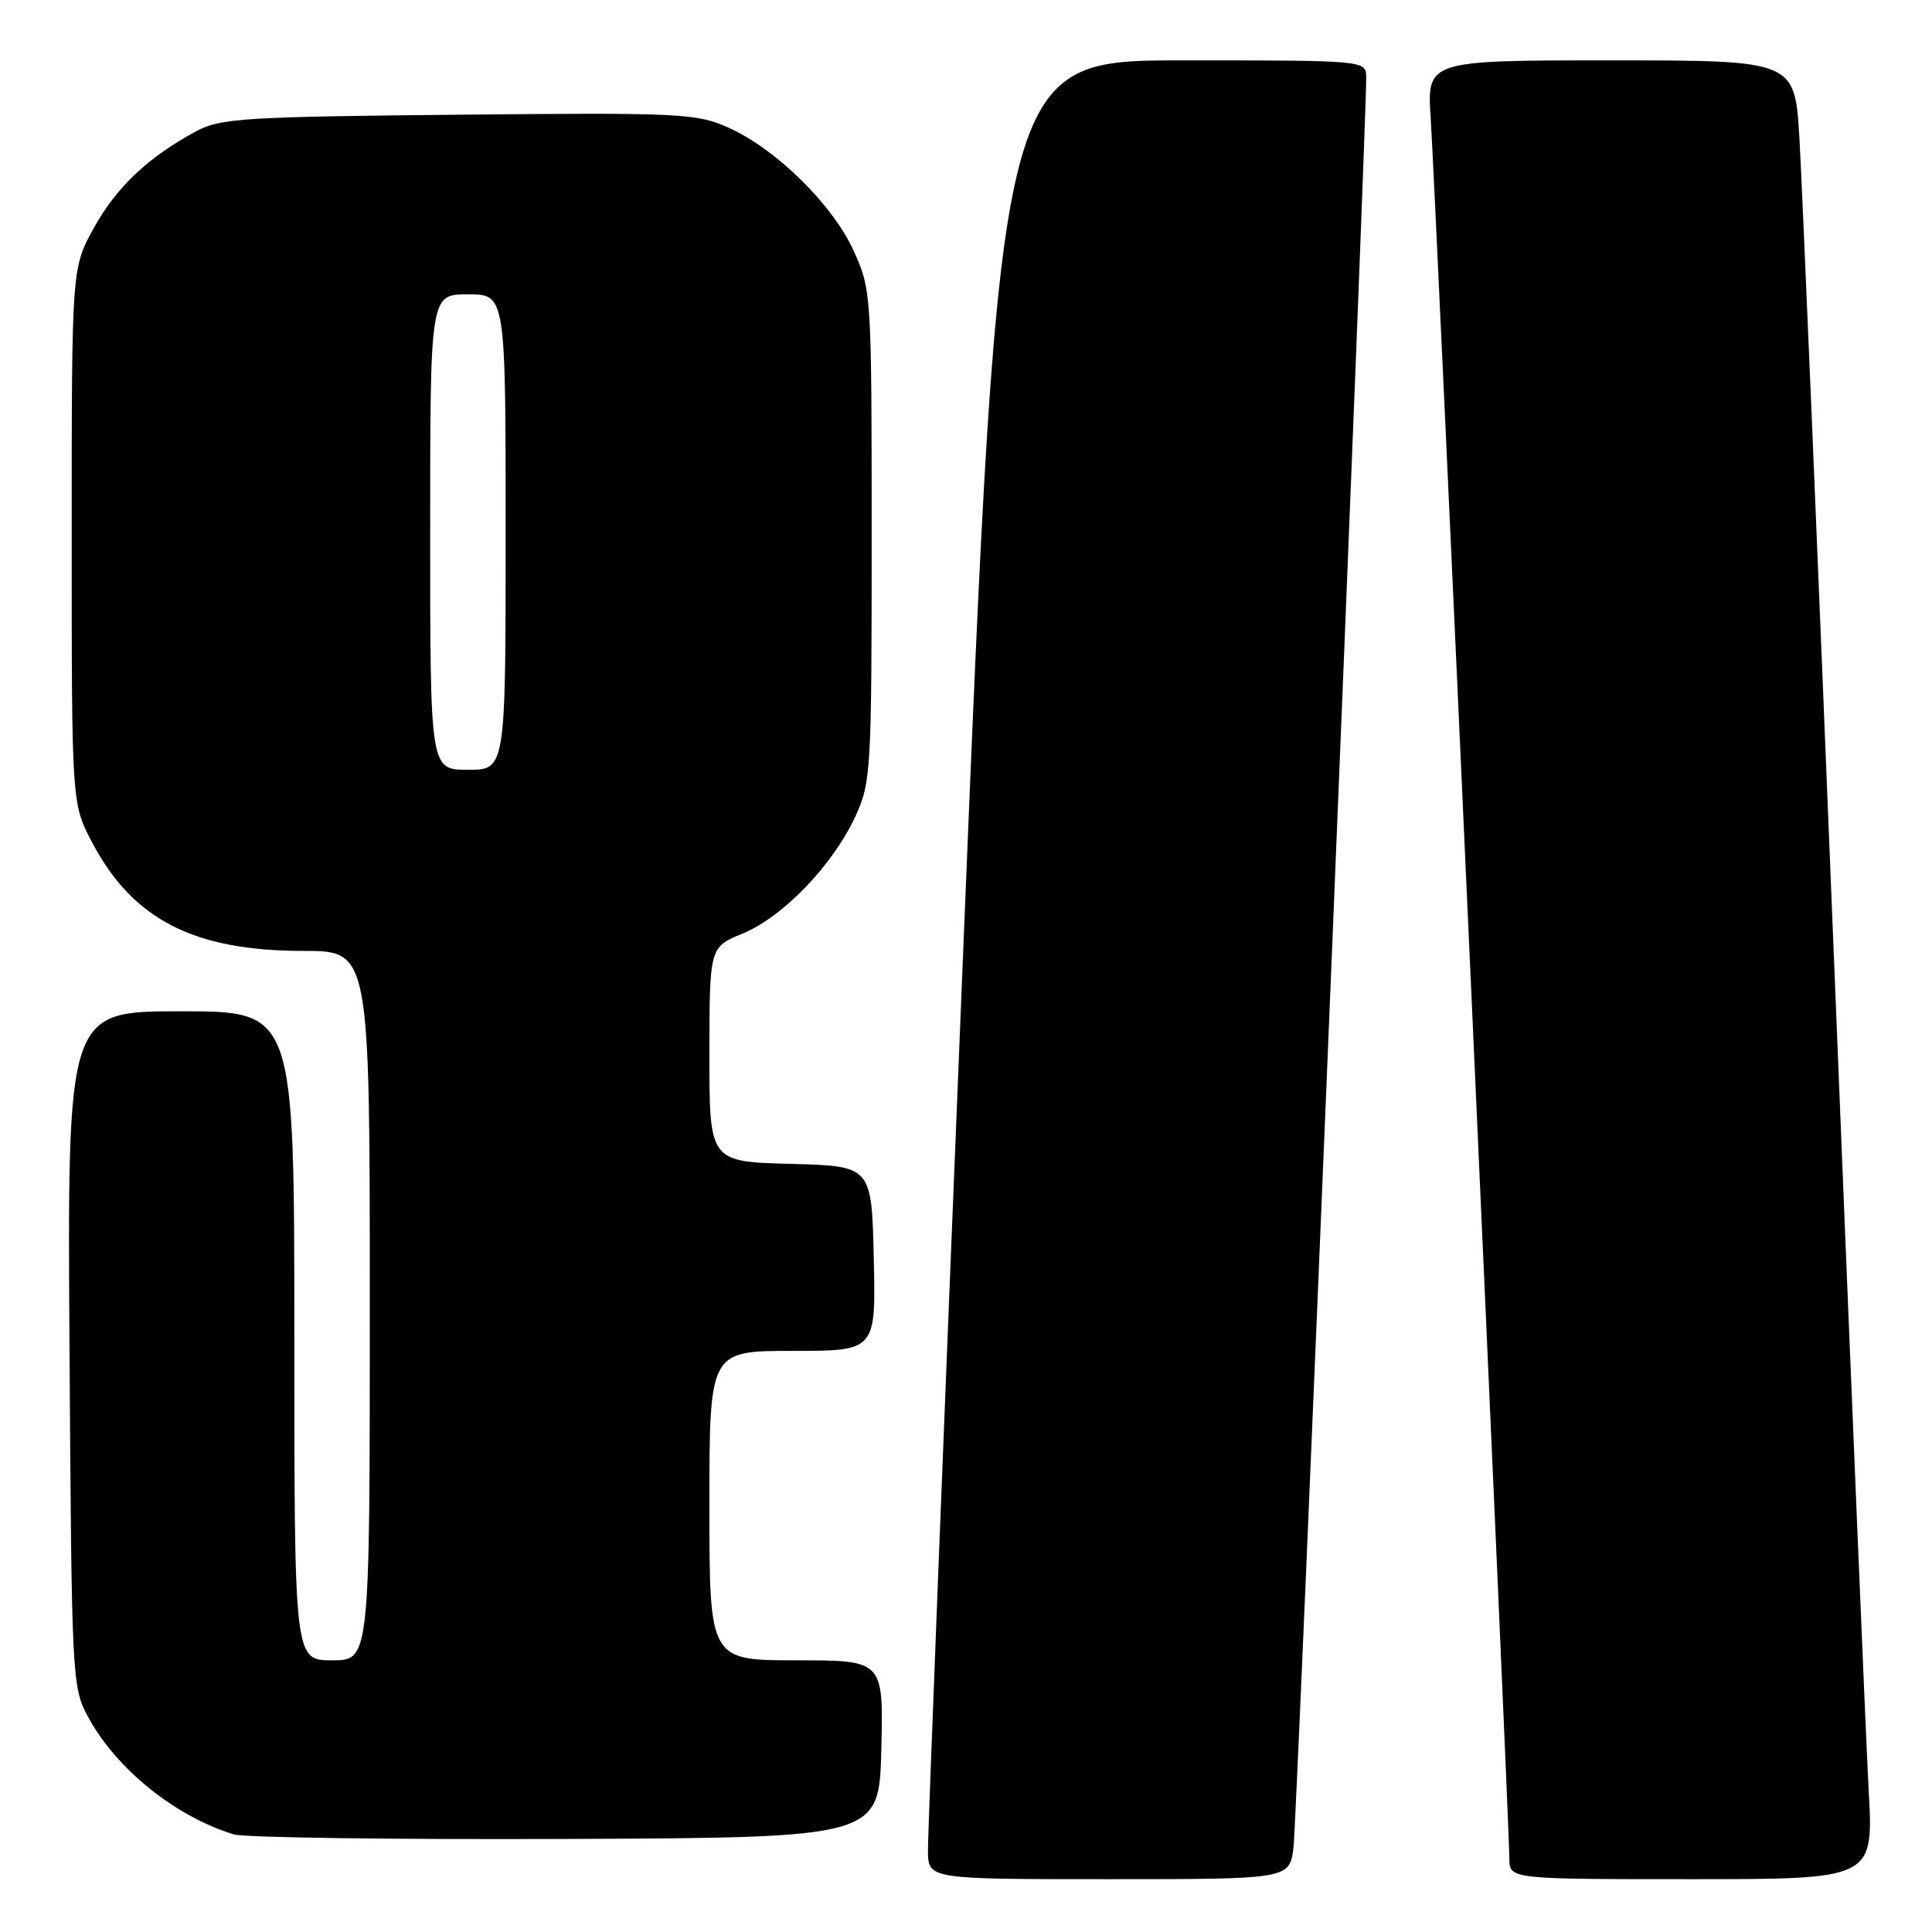 <?xml version="1.0" encoding="UTF-8" standalone="no"?>
<!DOCTYPE svg PUBLIC "-//W3C//DTD SVG 1.1//EN" "http://www.w3.org/Graphics/SVG/1.1/DTD/svg11.dtd" >
<svg xmlns="http://www.w3.org/2000/svg" xmlns:xlink="http://www.w3.org/1999/xlink" version="1.1" viewBox="0 0 256 256">
 <g >
 <path fill="currentColor"
d=" M 171.40 244.75 C 171.85 241.00 181.09 15.98 181.03 10.25 C 181.00 8.00 181.00 8.00 156.73 8.00 C 132.45 8.00 132.45 8.00 127.68 124.75 C 125.06 188.96 122.93 243.19 122.96 245.25 C 123.00 249.00 123.00 249.00 146.94 249.00 C 170.88 249.00 170.88 249.00 171.40 244.75 Z  M 247.61 237.25 C 247.26 230.79 245.19 181.18 243.01 127.00 C 240.83 72.82 238.77 23.89 238.43 18.25 C 237.81 8.00 237.81 8.00 213.44 8.00 C 189.06 8.00 189.06 8.00 189.58 15.75 C 190.17 24.50 200.00 241.96 200.00 246.24 C 200.00 249.00 200.00 249.00 224.13 249.00 C 248.26 249.00 248.26 249.00 247.61 237.25 Z  M 116.78 231.75 C 117.06 220.00 117.06 220.00 105.53 220.00 C 94.00 220.00 94.00 220.00 94.00 199.50 C 94.00 179.00 94.00 179.00 105.03 179.00 C 116.06 179.00 116.06 179.00 115.78 166.75 C 115.50 154.50 115.50 154.50 104.75 154.22 C 94.00 153.93 94.00 153.93 94.00 139.72 C 94.01 125.50 94.01 125.50 98.45 123.68 C 103.76 121.49 110.36 114.62 113.34 108.18 C 115.41 103.69 115.50 102.20 115.50 71.00 C 115.50 39.00 115.46 38.42 113.14 33.29 C 110.36 27.12 102.78 19.68 96.45 16.88 C 92.25 15.02 90.08 14.91 60.74 15.20 C 32.37 15.47 29.18 15.67 26.00 17.39 C 19.64 20.82 15.44 24.78 12.45 30.18 C 9.50 35.50 9.50 35.50 9.50 71.00 C 9.50 106.50 9.50 106.50 12.22 111.65 C 17.59 121.84 25.70 126.00 40.18 126.00 C 49.00 126.00 49.00 126.00 49.00 173.00 C 49.00 220.00 49.00 220.00 44.00 220.00 C 39.00 220.00 39.00 220.00 39.00 177.00 C 39.00 134.00 39.00 134.00 23.96 134.00 C 8.92 134.00 8.92 134.00 9.21 178.75 C 9.49 222.46 9.55 223.59 11.67 227.50 C 15.40 234.39 23.21 240.69 30.99 243.07 C 32.37 243.49 52.17 243.76 75.00 243.67 C 116.50 243.50 116.50 243.50 116.78 231.75 Z  M 57.00 70.50 C 57.00 39.00 57.00 39.00 62.00 39.00 C 67.00 39.00 67.00 39.00 67.00 70.50 C 67.00 102.00 67.00 102.00 62.00 102.00 C 57.00 102.00 57.00 102.00 57.00 70.50 Z "/>
</g>
</svg>